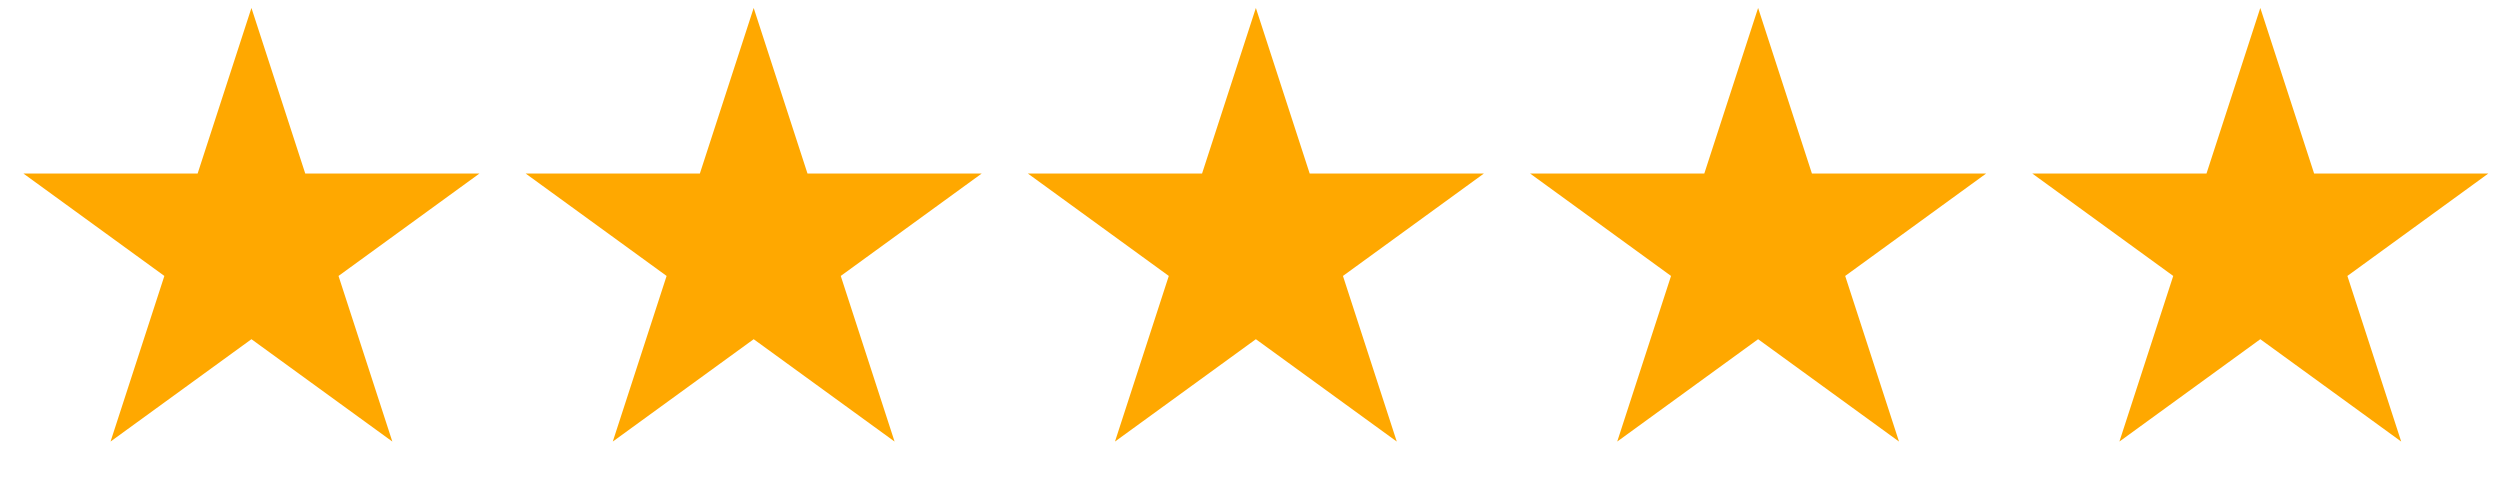<svg width="106" height="21" viewBox="0 0 106 21" fill="none" xmlns="http://www.w3.org/2000/svg">
<path d="M10.661 0.337L12.943 7.359H20.327L14.353 11.7L16.635 18.722L10.661 14.382L4.687 18.722L6.969 11.7L0.995 7.359H8.379L10.661 0.337Z" fill="#FFA800"/>
<path d="M31.956 0.337L34.238 7.359H41.622L35.648 11.7L37.93 18.722L31.956 14.382L25.982 18.722L28.264 11.7L22.29 7.359H29.674L31.956 0.337Z" fill="#FFA800"/>
<path d="M53.249 0.337L55.531 7.359H62.915L56.941 11.7L59.223 18.722L53.249 14.382L47.275 18.722L49.557 11.7L43.583 7.359H50.967L53.249 0.337Z" fill="#FFA800"/>
<path d="M74.544 0.337L76.826 7.359H84.21L78.236 11.7L80.518 18.722L74.544 14.382L68.57 18.722L70.852 11.7L64.878 7.359H72.262L74.544 0.337Z" fill="#FFA800"/>
<path d="M95.837 0.337L98.119 7.359H105.502L99.529 11.7L101.811 18.722L95.837 14.382L89.863 18.722L92.145 11.7L86.171 7.359H93.555L95.837 0.337Z" fill="#FFA800"/>
</svg>
